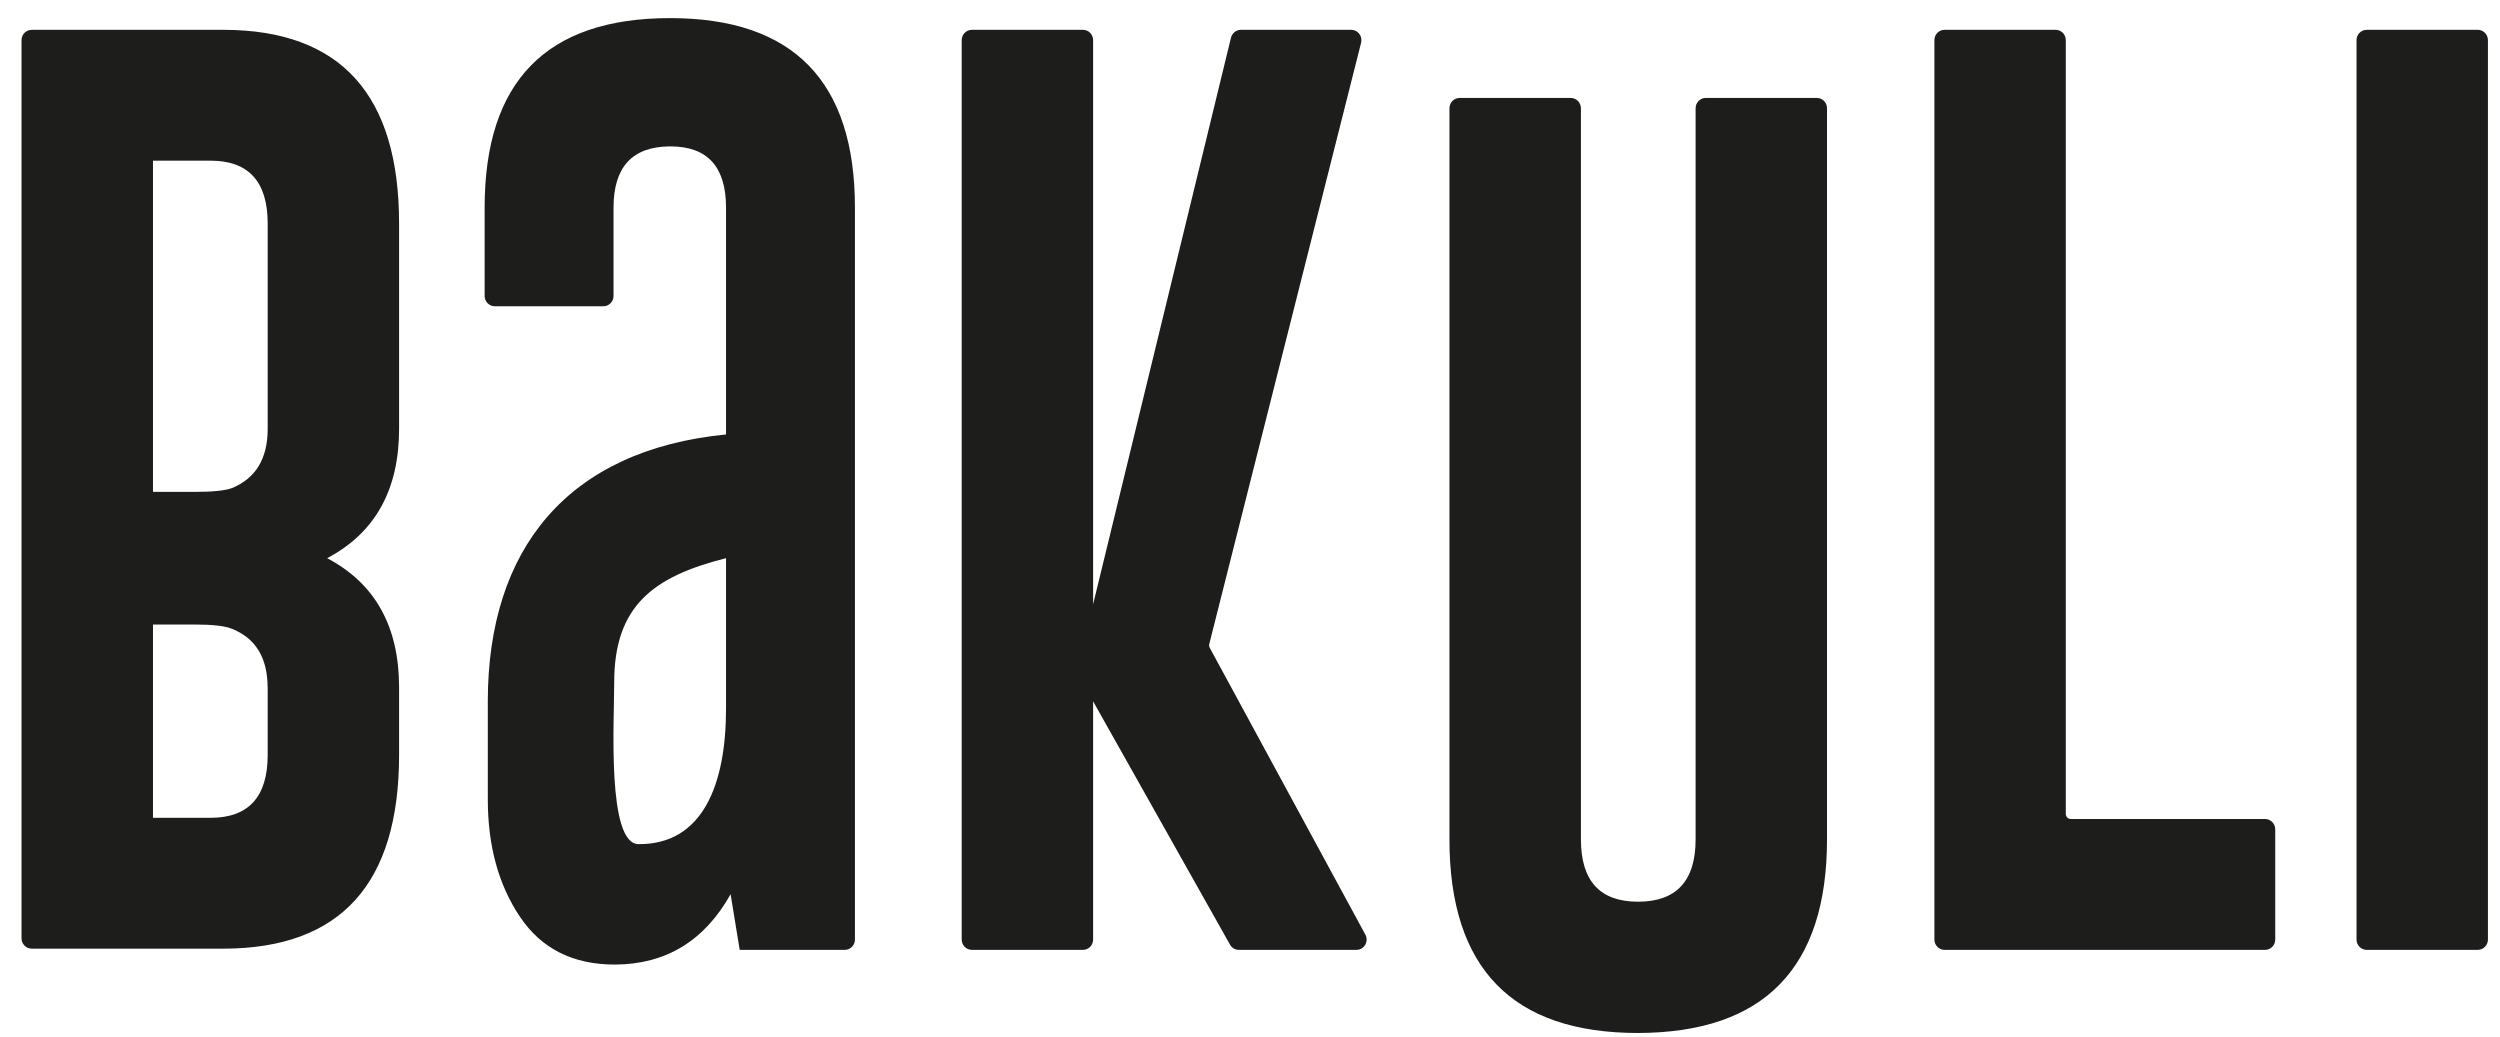 <svg width="41" height="17" viewBox="0 0 41 17" fill="none" xmlns="http://www.w3.org/2000/svg">
<path fill-rule="evenodd" clip-rule="evenodd" d="M4.39 12.381C4.39 13.068 4.077 13.412 3.453 13.412H2.509V11.267V10.242H3.187C3.485 10.242 3.691 10.265 3.803 10.312C4.191 10.466 4.386 10.785 4.389 11.267H4.39V12.381ZM4.39 7.034C4.39 7.521 4.194 7.845 3.803 8.005C3.691 8.046 3.485 8.067 3.187 8.067H2.509V6.855V2.635H3.453C4.077 2.635 4.39 2.979 4.39 3.666V6.855V7.034ZM6.545 12.381V11.267C6.543 10.271 6.15 9.567 5.365 9.154C6.151 8.741 6.545 8.033 6.545 7.034V6.855V3.666C6.545 1.554 5.588 0.495 3.674 0.489H0.521C0.428 0.489 0.353 0.565 0.353 0.658V6.855V11.267V15.389C0.353 15.482 0.428 15.558 0.521 15.558H3.674C5.588 15.552 6.545 14.493 6.545 12.381ZM11.907 11.62C11.907 12.854 11.533 13.851 10.472 13.844C9.952 13.841 10.073 11.835 10.073 11.191C10.073 9.937 10.712 9.456 11.907 9.154V11.62ZM14.021 15.409V3.405C14.021 1.333 13.01 0.297 10.989 0.297C8.961 0.297 7.948 1.333 7.948 3.405V4.854C7.948 4.947 8.023 5.023 8.116 5.023H9.894C9.987 5.023 10.062 4.947 10.062 4.854V3.405C10.062 2.741 10.368 2.406 10.981 2.401H10.996C11.603 2.401 11.907 2.736 11.907 3.405V7.125C9.303 7.382 8 9.008 8 11.502V13.111C8 13.871 8.176 14.512 8.527 15.035C8.878 15.558 9.397 15.819 10.084 15.819C10.921 15.815 11.554 15.43 11.982 14.665L12.131 15.578H13.853C13.946 15.578 14.021 15.502 14.021 15.409ZM22.392 15.328L19.84 10.624C19.83 10.605 19.827 10.584 19.832 10.562L22.322 0.701C22.349 0.593 22.269 0.489 22.16 0.489H20.351C20.275 0.489 20.207 0.543 20.188 0.619L17.927 9.91V0.658C17.927 0.565 17.853 0.489 17.76 0.489H15.94C15.847 0.489 15.772 0.565 15.772 0.658V15.409C15.772 15.502 15.847 15.578 15.94 15.578H17.76C17.853 15.578 17.927 15.502 17.927 15.409V11.502L20.172 15.492C20.201 15.545 20.258 15.578 20.317 15.578H22.245C22.372 15.578 22.453 15.441 22.392 15.328ZM29.963 13.765V1.775C29.963 1.682 29.888 1.606 29.796 1.606H27.975C27.883 1.606 27.808 1.682 27.808 1.775V13.765C27.808 14.447 27.493 14.788 26.863 14.788C26.239 14.788 25.927 14.447 25.927 13.765V1.775C25.927 1.682 25.852 1.606 25.759 1.606H23.939C23.846 1.606 23.771 1.682 23.771 1.775V13.765C23.771 15.882 24.802 16.941 26.863 16.941C28.93 16.936 29.963 15.877 29.963 13.765ZM37.314 15.409V13.601C37.314 13.508 37.239 13.432 37.147 13.432H33.963C33.916 13.432 33.879 13.395 33.879 13.348V0.658C33.879 0.565 33.804 0.489 33.712 0.489H31.891C31.799 0.489 31.724 0.565 31.724 0.658V15.409C31.724 15.502 31.799 15.578 31.891 15.578H37.147C37.239 15.578 37.314 15.502 37.314 15.409ZM40.802 15.409V0.658C40.802 0.565 40.727 0.489 40.635 0.489H38.814C38.722 0.489 38.647 0.565 38.647 0.658V15.409C38.647 15.502 38.722 15.578 38.814 15.578H40.635C40.727 15.578 40.802 15.502 40.802 15.409Z" fill="#1D1D1B"/>
</svg>
